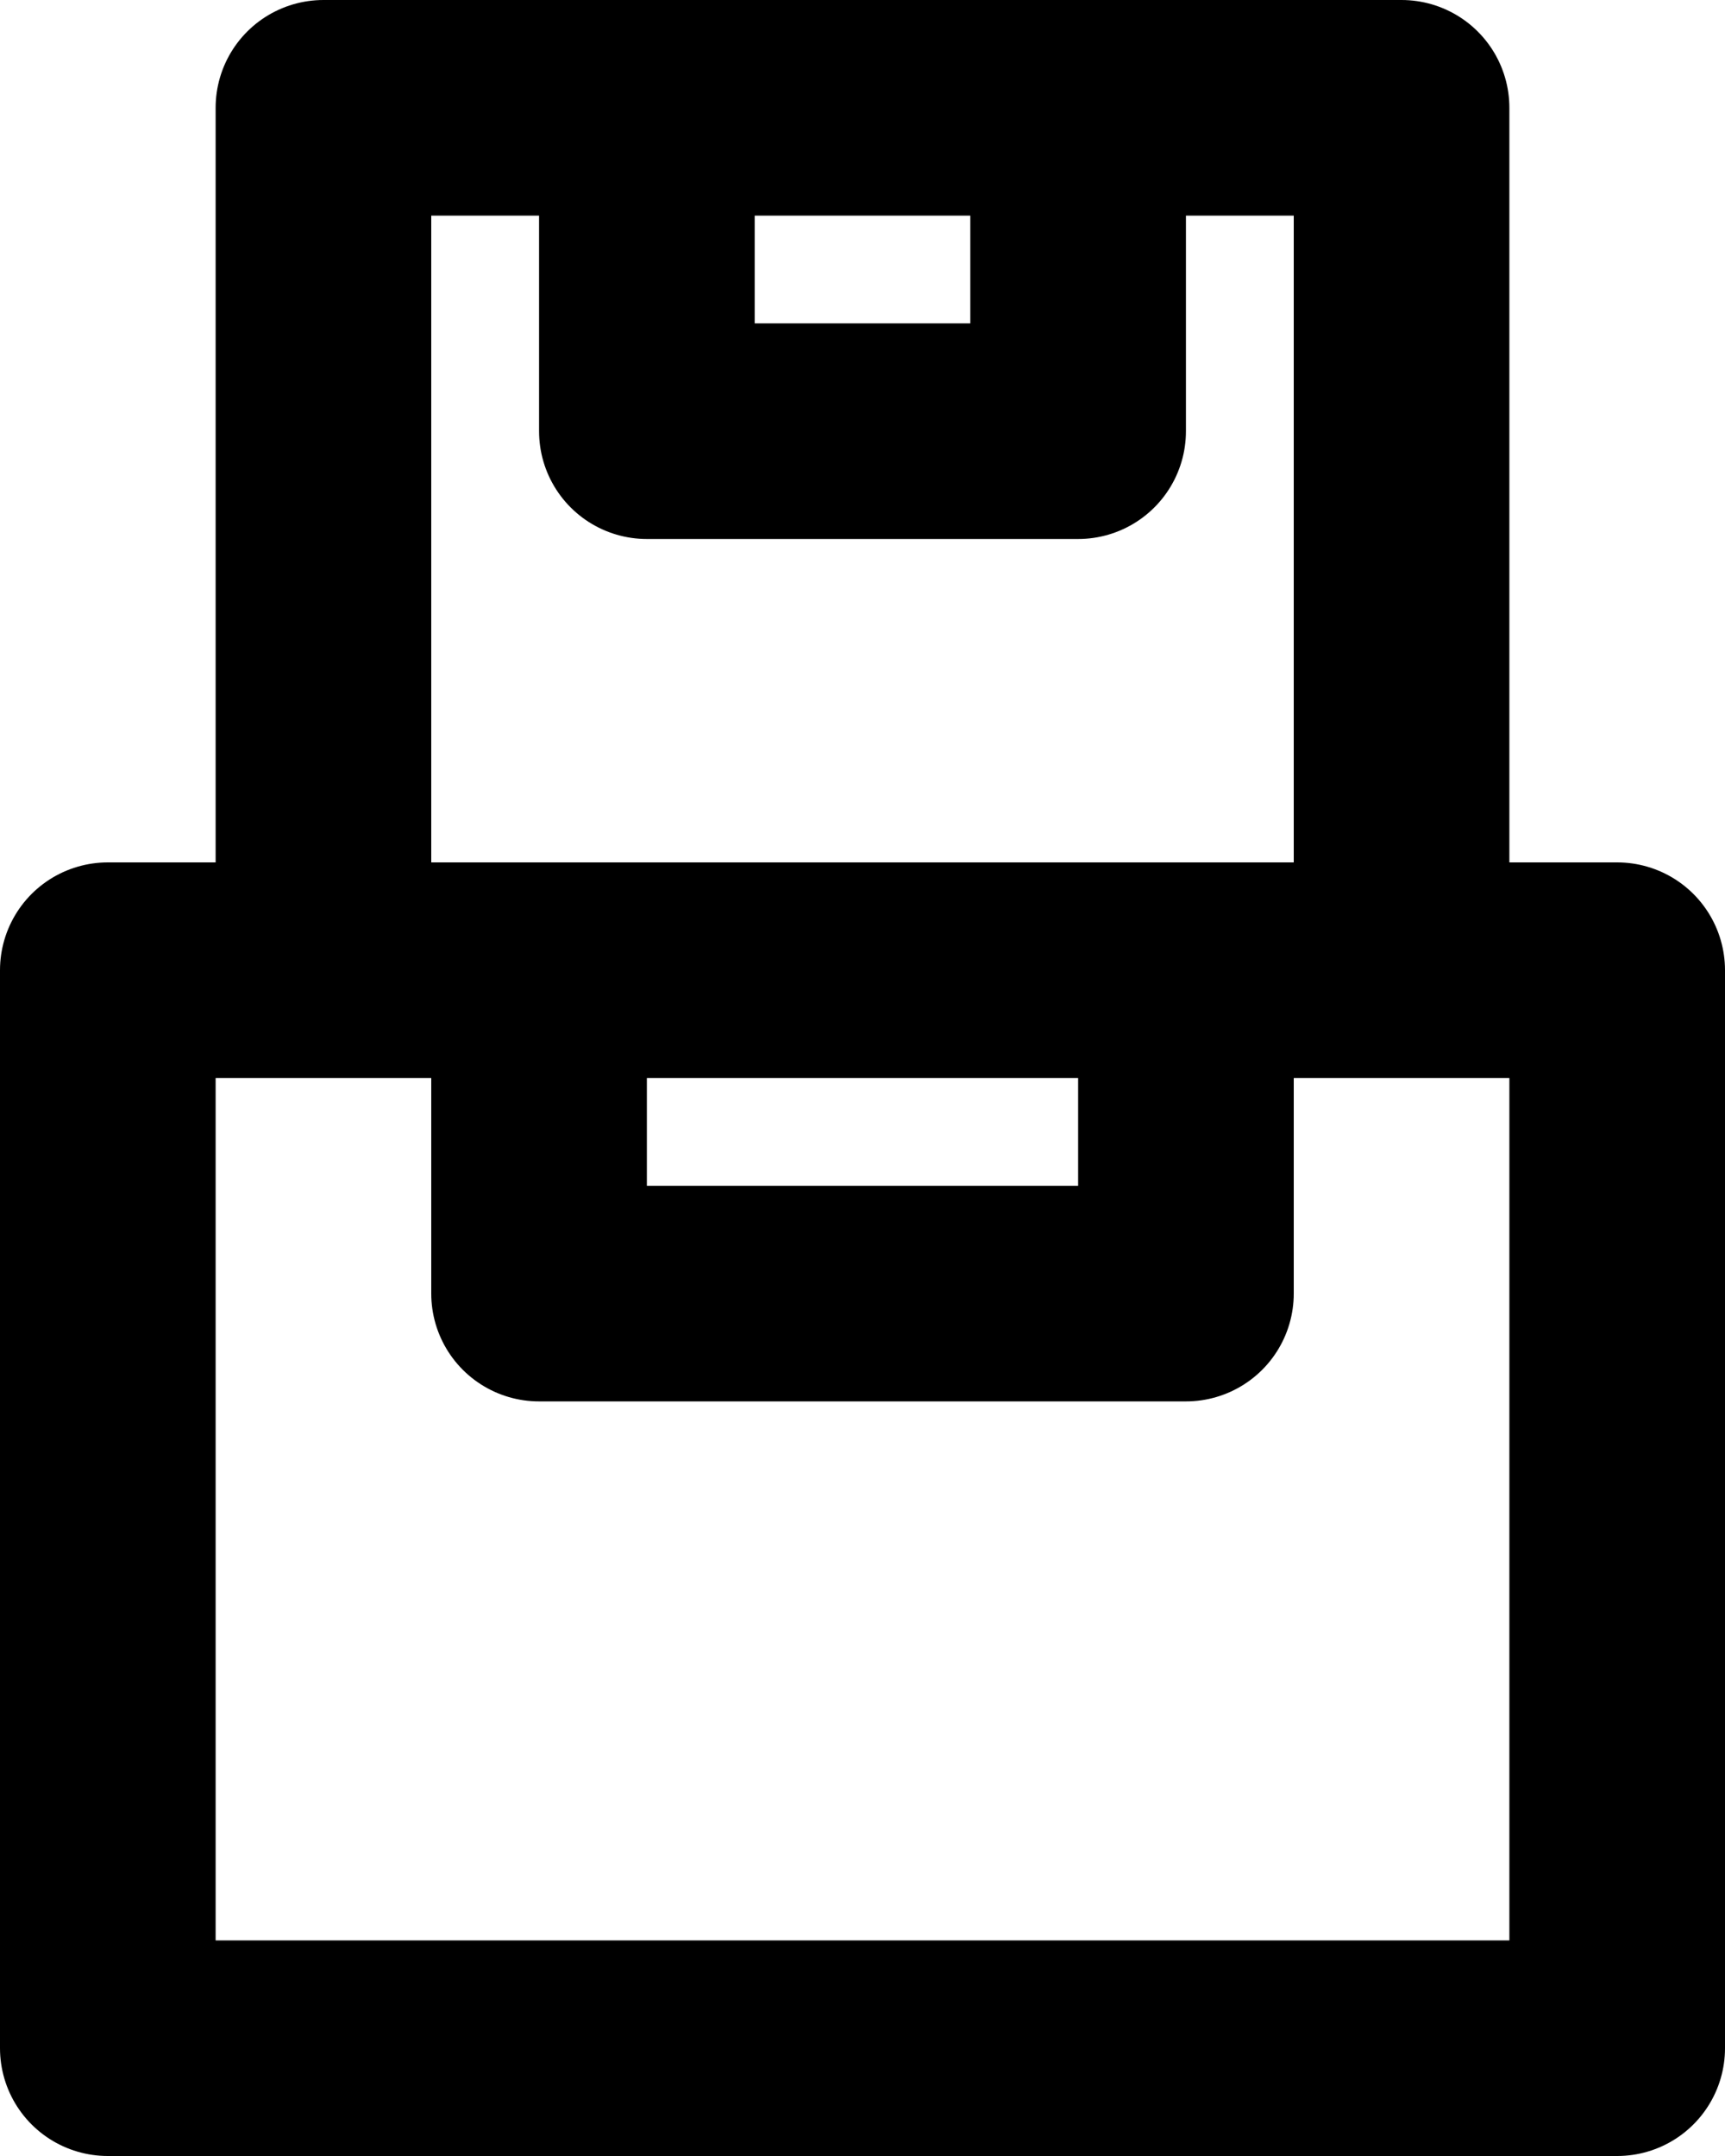 <svg xmlns="http://www.w3.org/2000/svg" width="16" height="20" fill="none" viewBox="0 0 16 20">
  <path stroke="#000" stroke-linecap="round" stroke-linejoin="round" stroke-width="2" d="M10 1v3H6V1m5 8v3H5V9M1 9h14v10H1V9Zm2-8h10v8H3V1Z"/>
</svg>
